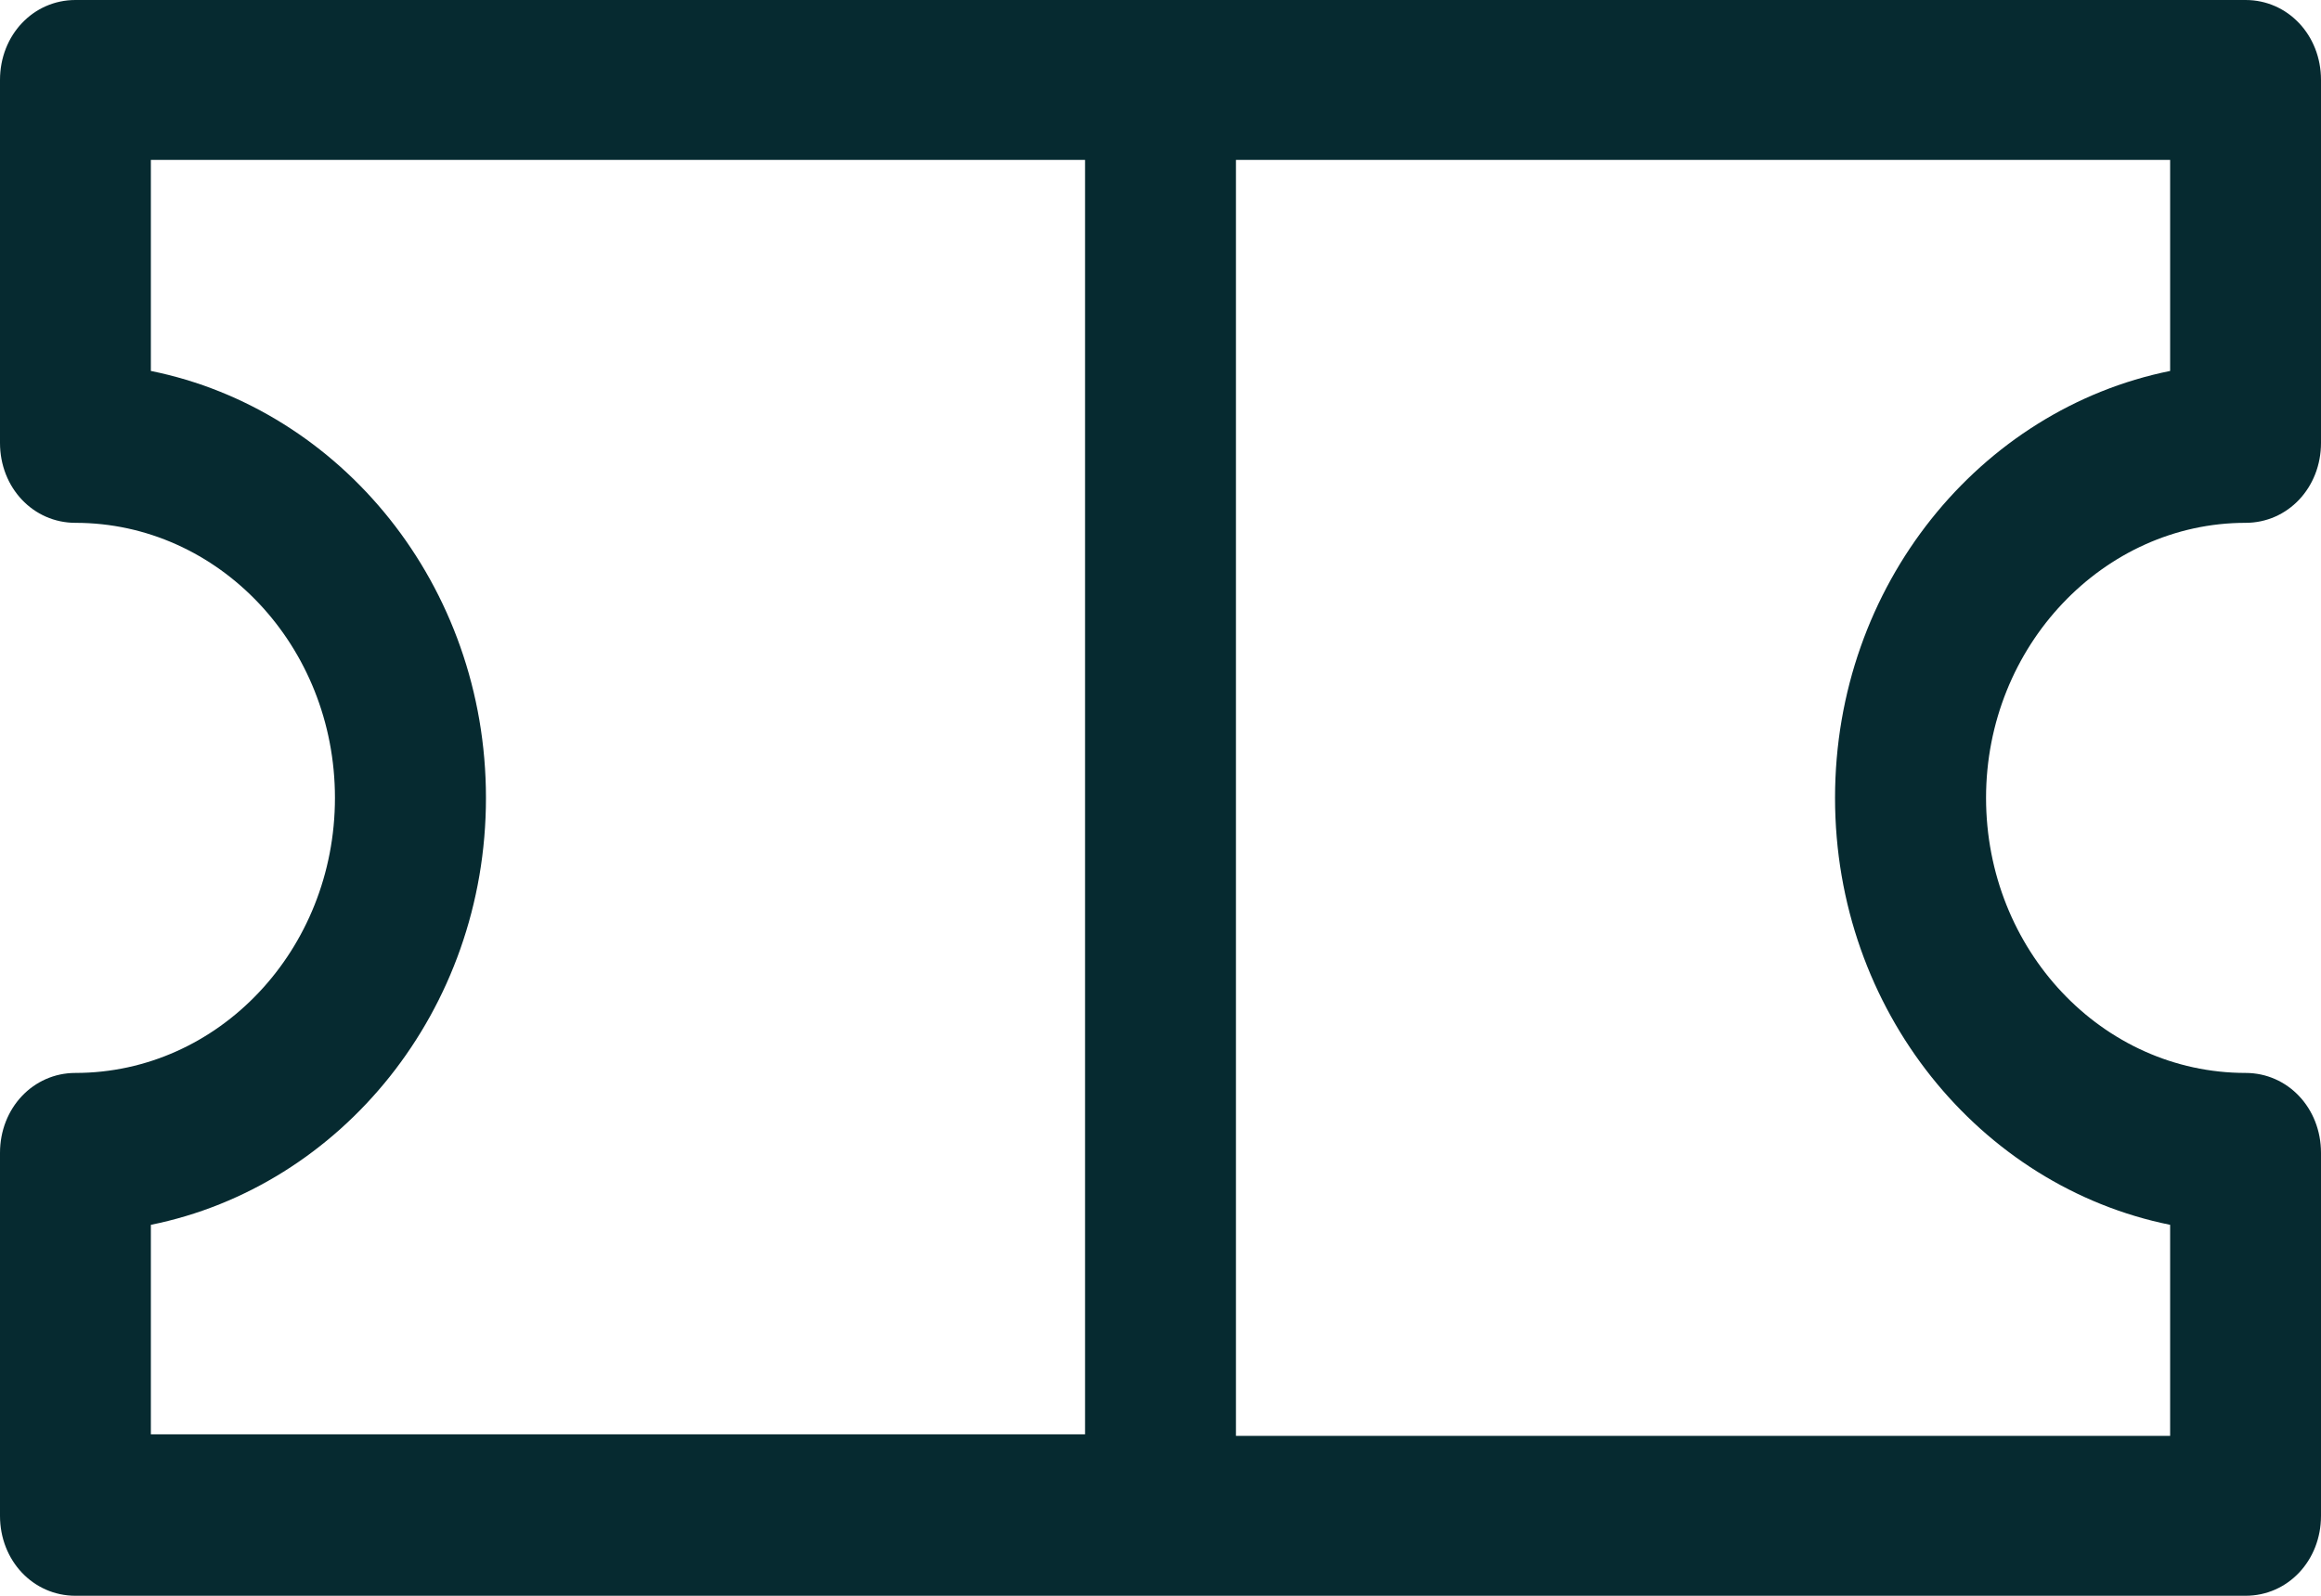 <svg width="16" height="11" viewBox="0 0 16 11" fill="none" xmlns="http://www.w3.org/2000/svg">
<path d="M15.48 3.604C15.771 3.604 16 3.362 16 3.053V0.551C16 0.242 15.771 0 15.48 0H0.52C0.229 0 0 0.242 0 0.551V3.053C0 3.362 0.229 3.604 0.52 3.604C1.508 3.604 2.309 4.453 2.309 5.5C2.309 6.547 1.508 7.396 0.52 7.396C0.229 7.396 0 7.638 0 7.947V10.449C0 10.758 0.229 11 0.52 11H15.48C15.771 11 16 10.758 16 10.449V7.947C16 7.638 15.771 7.396 15.48 7.396C14.492 7.396 13.691 6.547 13.691 5.5C13.691 4.453 14.502 3.604 15.48 3.604ZM1.04 8.443C2.351 8.178 3.35 6.966 3.35 5.5C3.35 4.034 2.351 2.822 1.04 2.557V1.102H7.48V9.887H1.04V8.443ZM14.96 8.443V9.898H8.52V1.102H14.96V2.557C13.649 2.822 12.65 4.034 12.65 5.5C12.65 6.966 13.649 8.178 14.96 8.443Z" fill="#062A30"/>
</svg>
